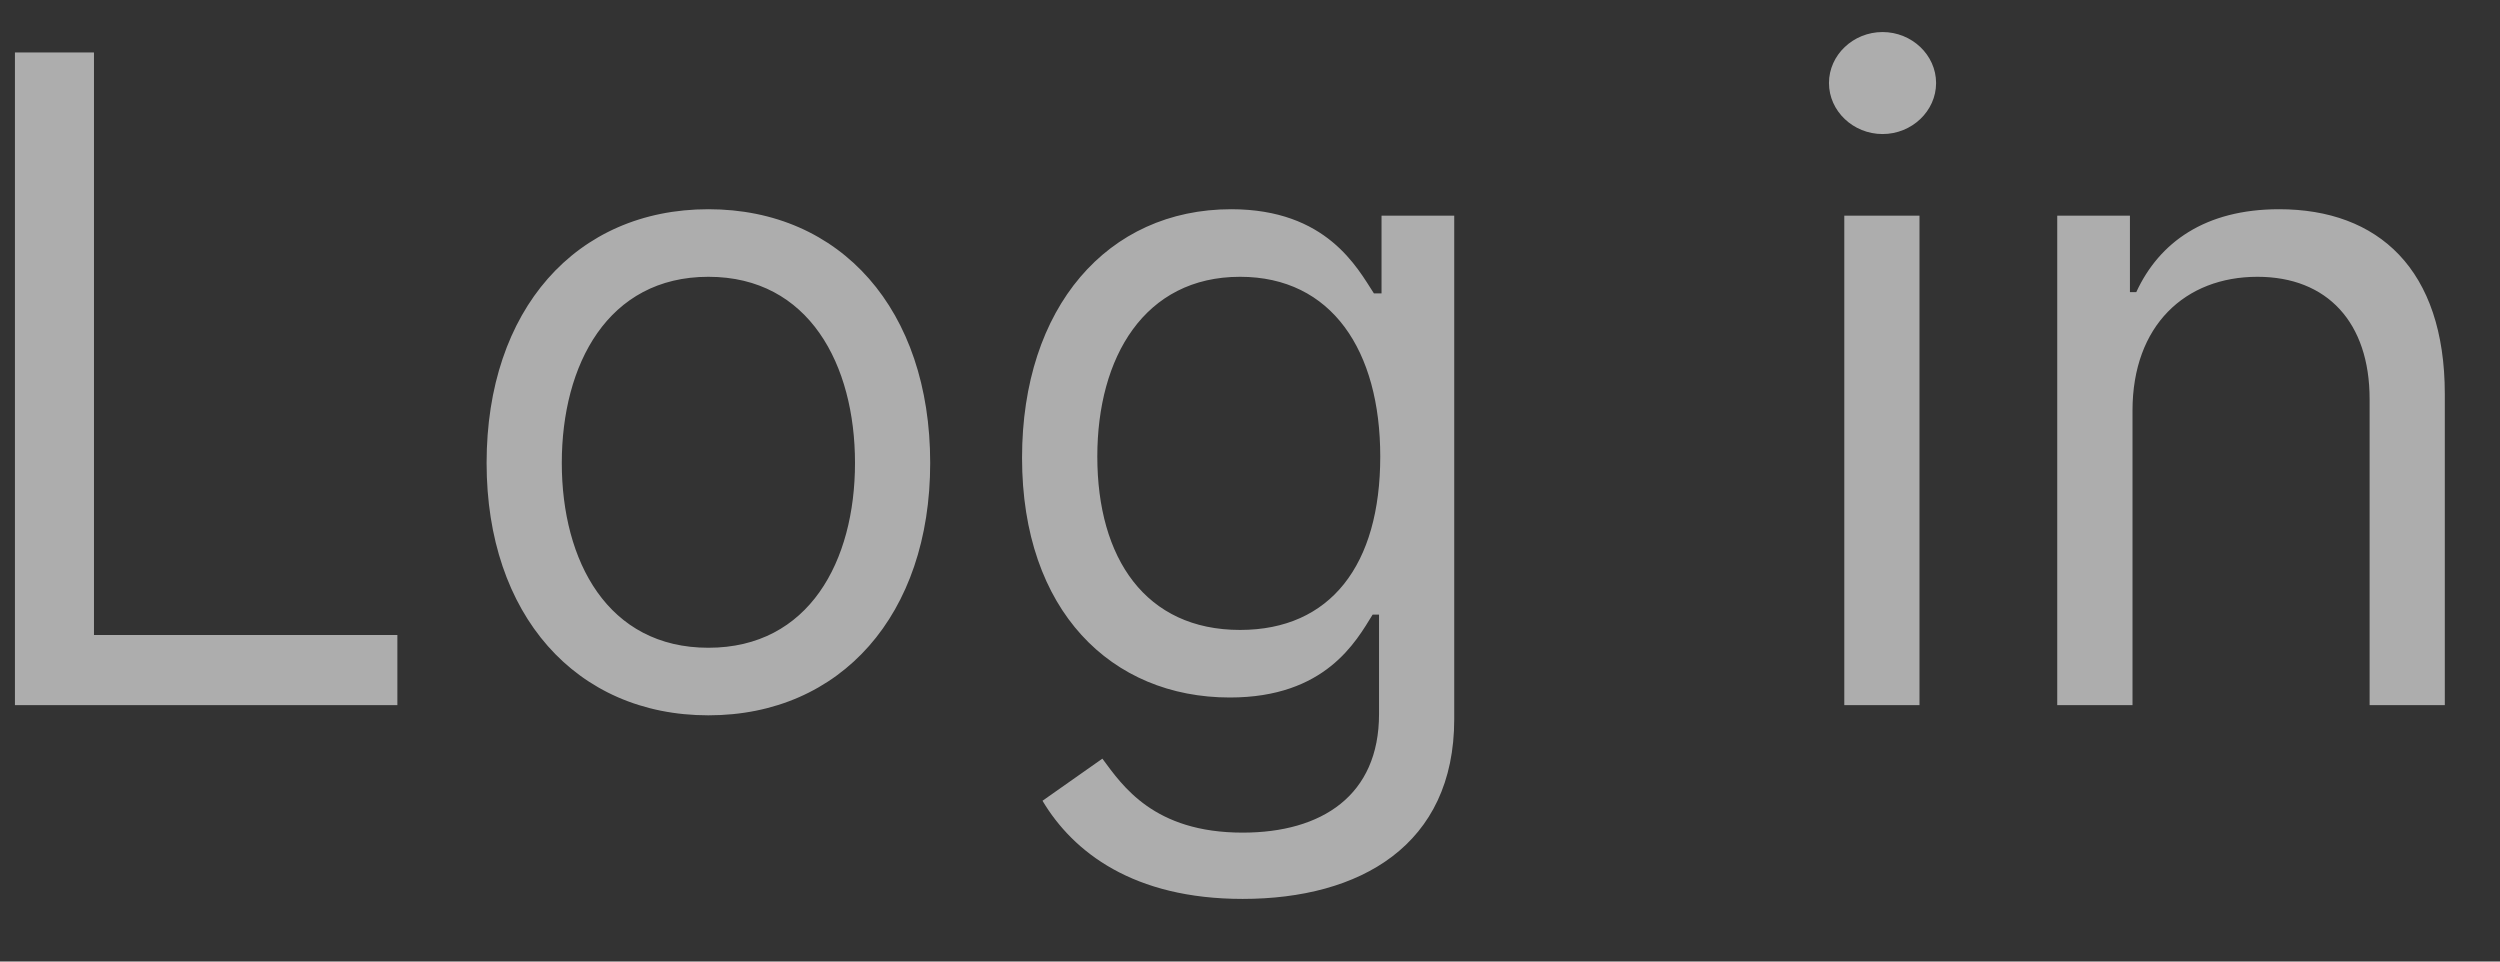 <svg width="39" height="15" viewBox="0 0 39 15" fill="none" xmlns="http://www.w3.org/2000/svg">
<rect x="0" y="0" width="39" height="15" fill="#333333" stroke="none"/>
<path opacity="0.6" d="M0.233 11H6.199V9.906H1.466V0.818H0.233V11ZM11.051 11.159C13.119 11.159 14.511 9.588 14.511 7.222C14.511 4.835 13.119 3.264 11.051 3.264C8.983 3.264 7.591 4.835 7.591 7.222C7.591 9.588 8.983 11.159 11.051 11.159ZM11.051 10.105C9.48 10.105 8.764 8.753 8.764 7.222C8.764 5.69 9.48 4.318 11.051 4.318C12.622 4.318 13.338 5.69 13.338 7.222C13.338 8.753 12.622 10.105 11.051 10.105ZM19.385 14.023C21.214 14.023 22.686 13.188 22.686 11.219V3.364H21.552V4.577H21.433C21.174 4.179 20.697 3.264 19.206 3.264C17.277 3.264 15.944 4.795 15.944 7.142C15.944 9.528 17.337 10.881 19.186 10.881C20.677 10.881 21.155 10.006 21.413 9.588H21.513V11.139C21.513 12.412 20.618 12.989 19.385 12.989C17.998 12.989 17.511 12.258 17.197 11.835L16.263 12.492C16.74 13.292 17.68 14.023 19.385 14.023ZM19.345 9.827C17.873 9.827 17.118 8.713 17.118 7.122C17.118 5.571 17.854 4.318 19.345 4.318C20.777 4.318 21.532 5.472 21.532 7.122C21.532 8.812 20.757 9.827 19.345 9.827ZM28.771 11H29.944V3.364H28.771V11ZM29.368 2.091C29.825 2.091 30.203 1.733 30.203 1.295C30.203 0.858 29.825 0.5 29.368 0.5C28.91 0.5 28.532 0.858 28.532 1.295C28.532 1.733 28.91 2.091 29.368 2.091ZM33.267 6.406C33.267 5.074 34.092 4.318 35.216 4.318C36.304 4.318 36.966 5.029 36.966 6.227V11H38.139V6.148C38.139 4.199 37.1 3.264 35.554 3.264C34.4 3.264 33.684 3.781 33.326 4.557H33.227V3.364H32.093V11H33.267V6.406Z" fill="white"/>
</svg>
